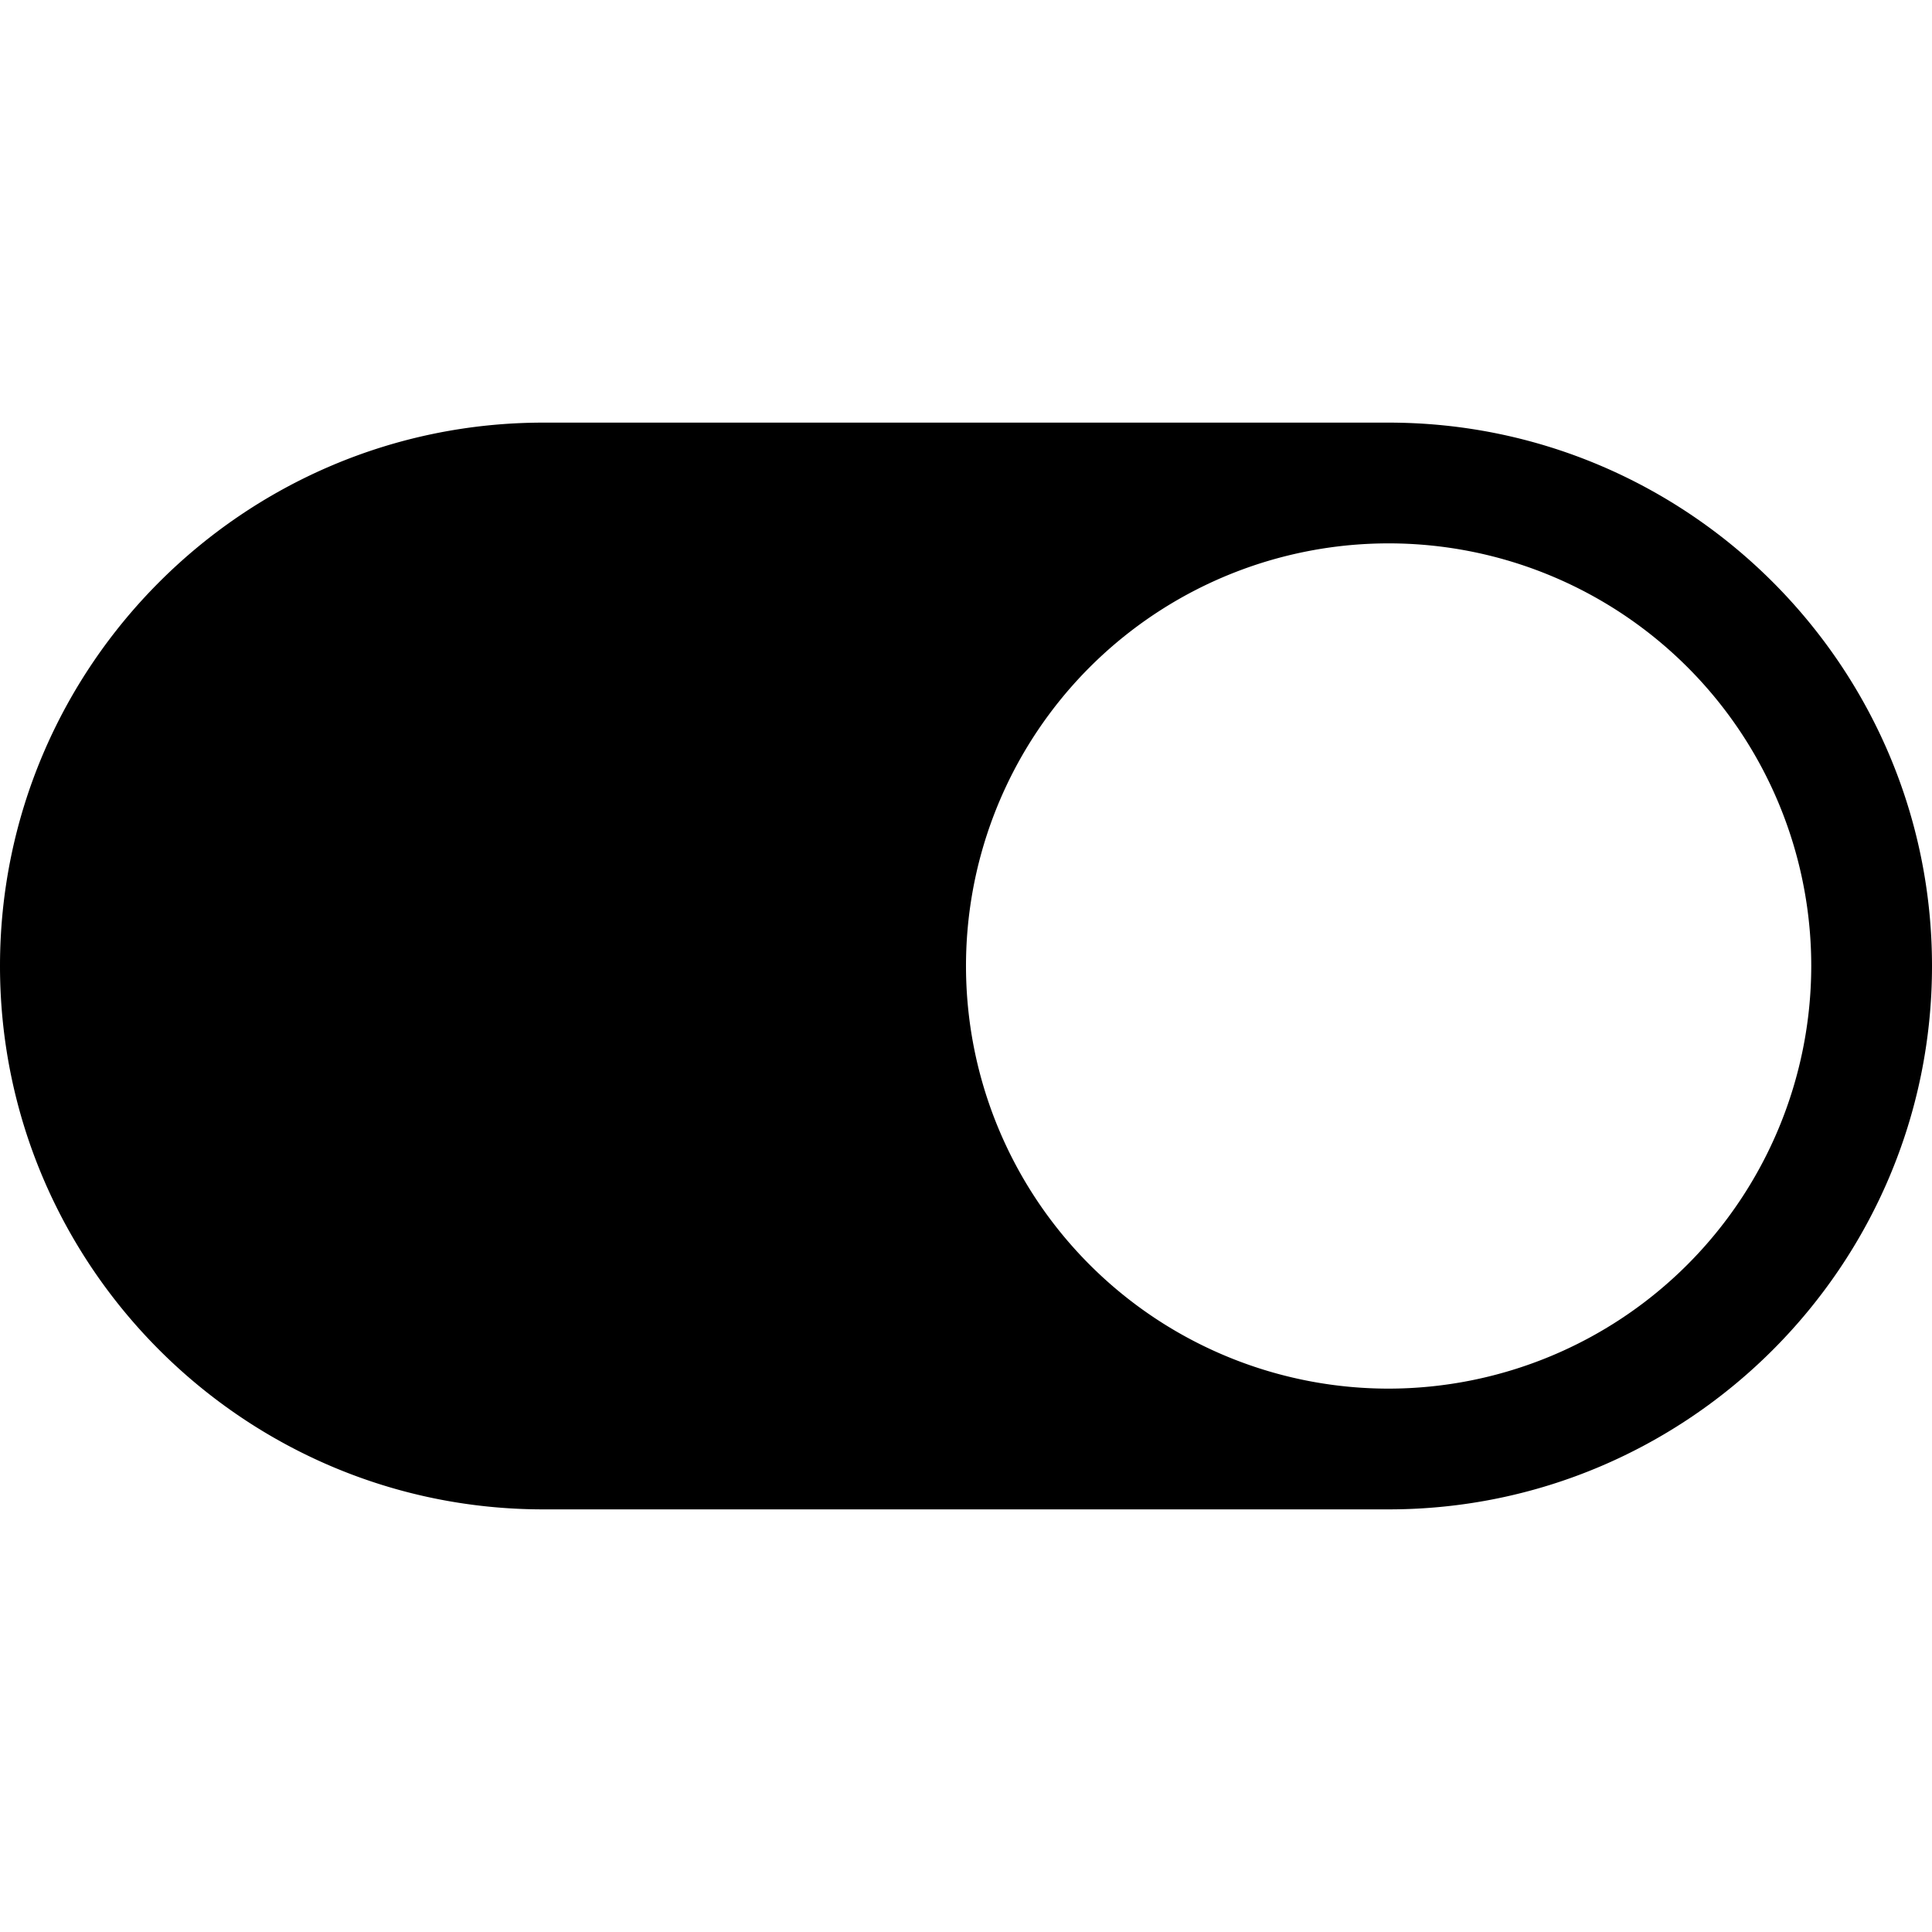 <svg xmlns="http://www.w3.org/2000/svg" width="512" height="512" viewBox="0 0 512 512"><path d="M144 112C64.6 112 0 176.6 0 256s64.6 144 144 144h224c79.4 0 144-64.6 144-144s-64.6-144-144-144zm202.15 34.152A112 112 0 0 1 480 256a112.12 112.12 0 0 1-112 112 112 112 0 0 1-21.85-221.848z"/></svg>
